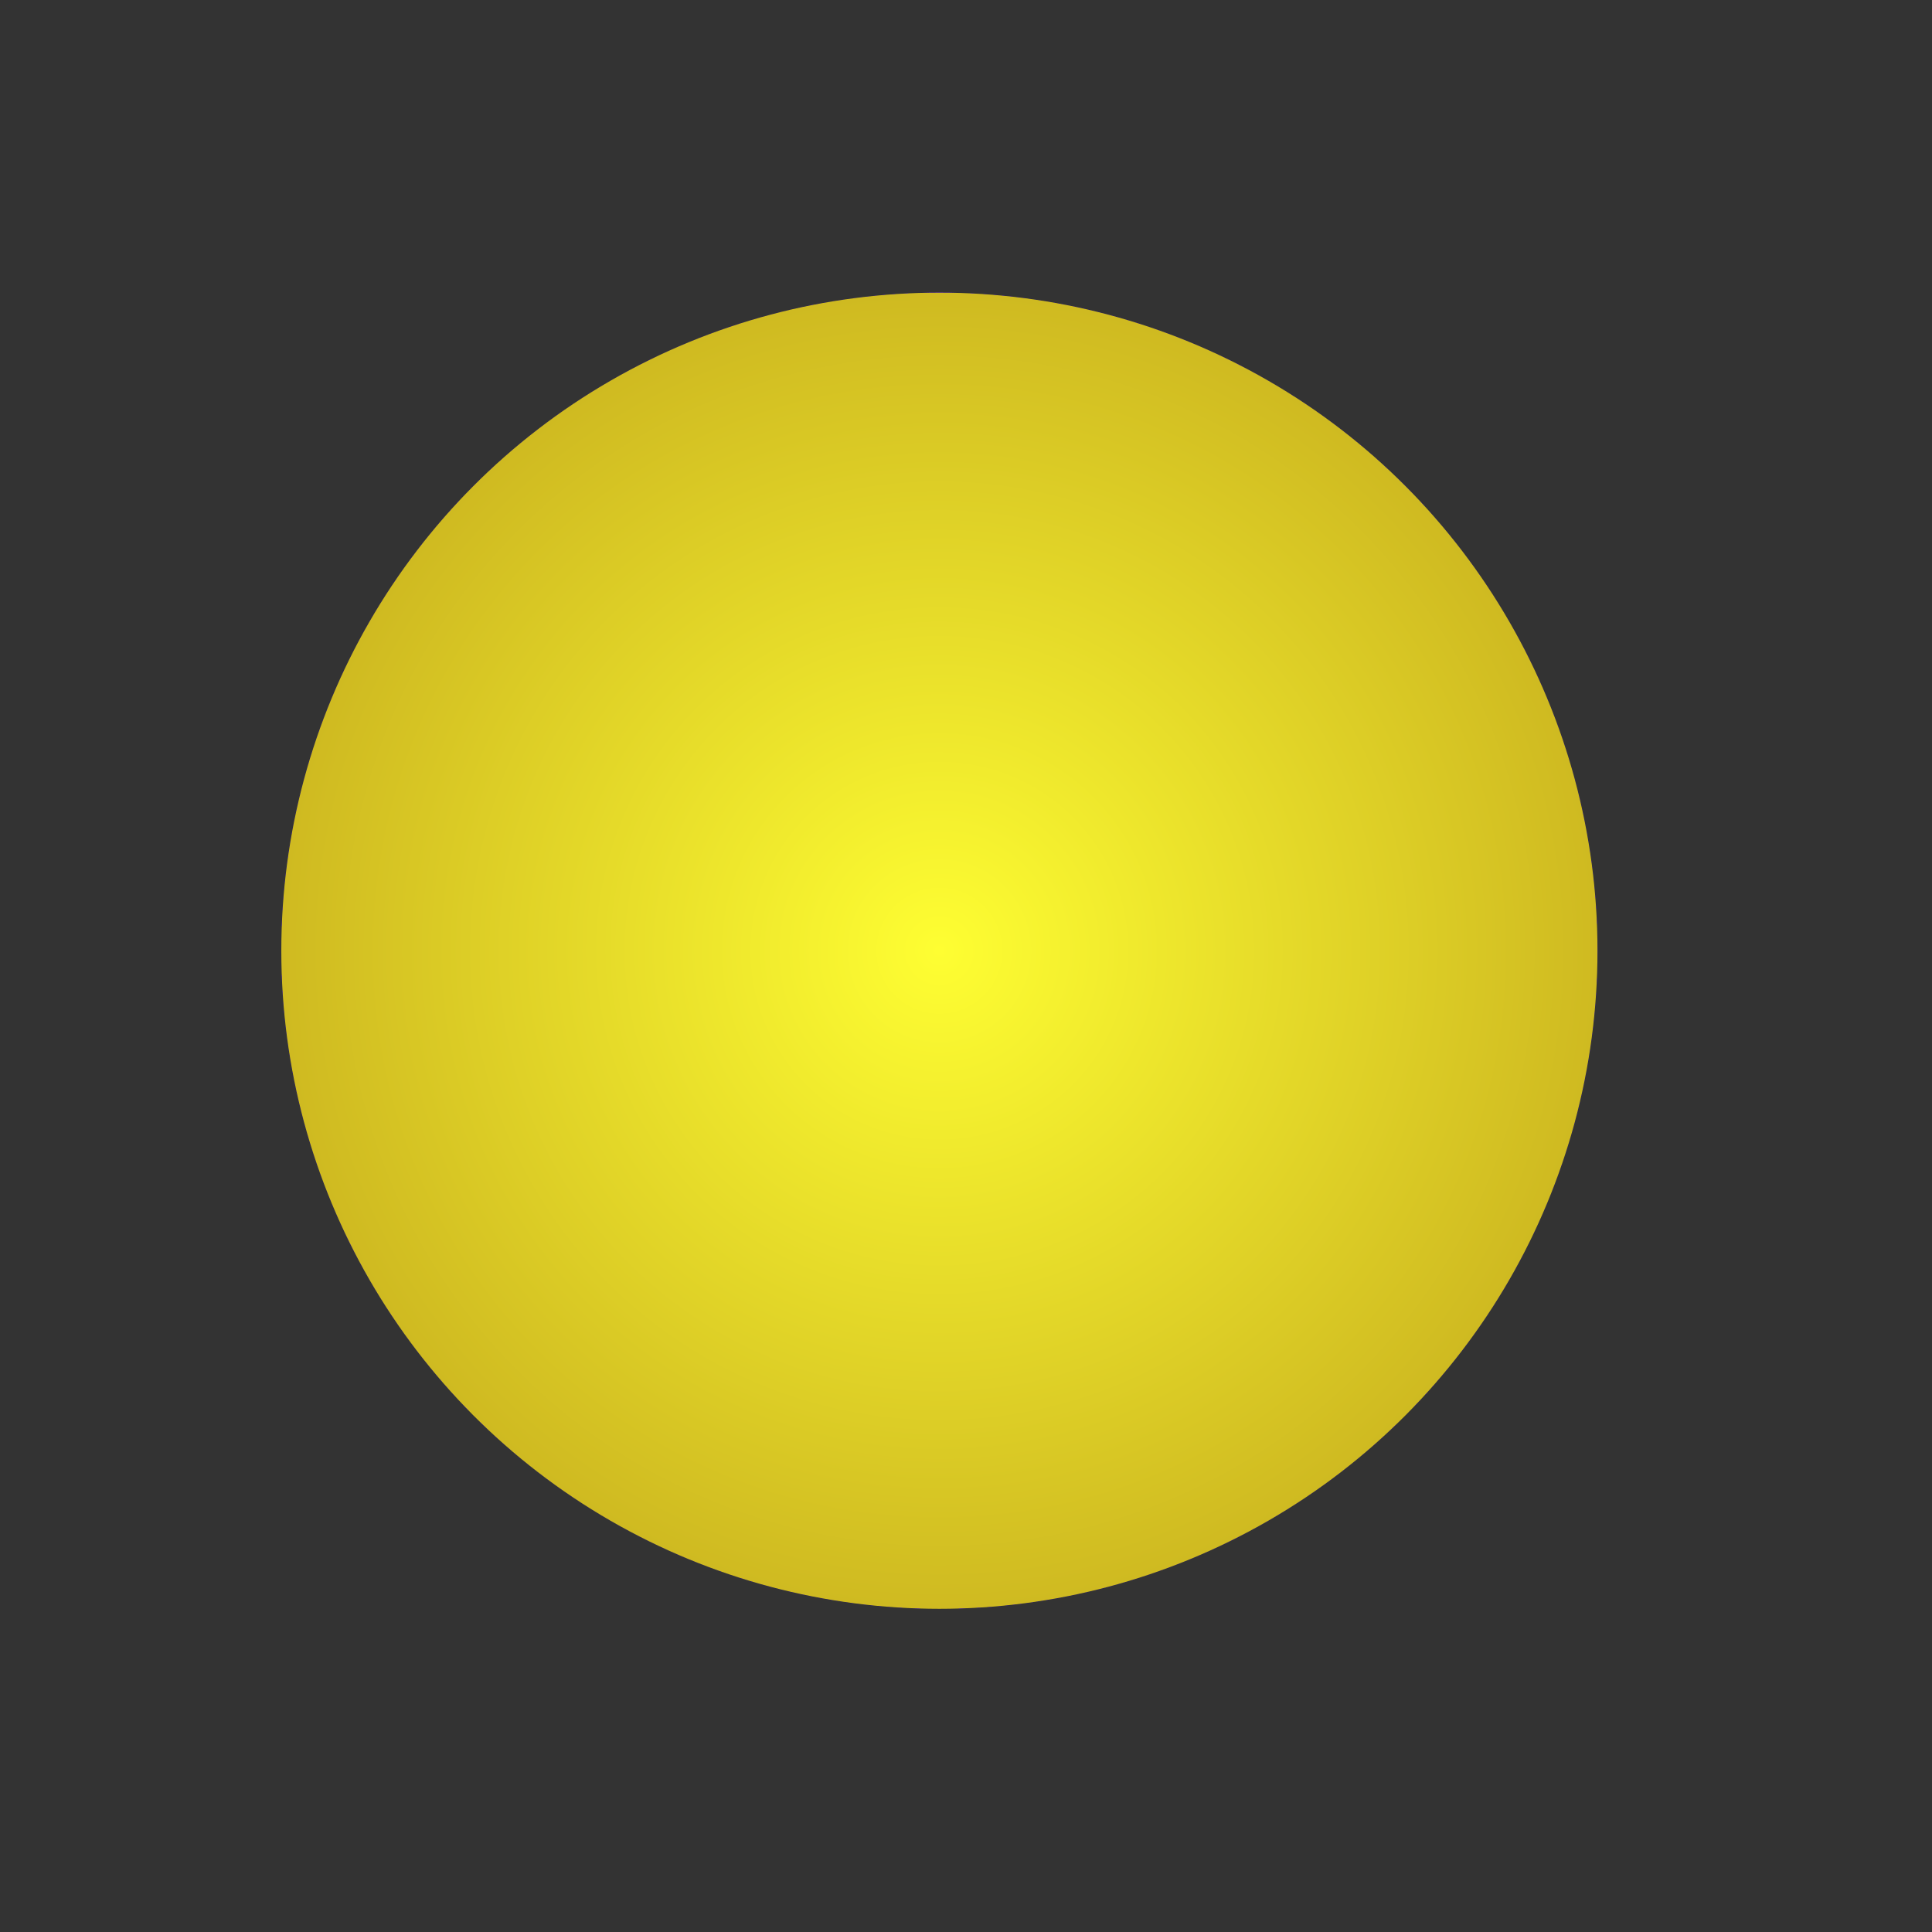 <?xml version="1.0" encoding="UTF-8" standalone="no" ?>
<!DOCTYPE svg PUBLIC "-//W3C//DTD SVG 1.1//EN" "http://www.w3.org/Graphics/SVG/1.1/DTD/svg11.dtd">
<svg xmlns="http://www.w3.org/2000/svg" xmlns:xlink="http://www.w3.org/1999/xlink" version="1.1" width="512" height="512" viewBox="0 0 512 512" xml:space="preserve">
<rect x="0" y="0" width="512" height="512" fill="#333333" stroke="none"/>
<desc>Created with Fabric.js 3.6.3</desc>
<defs>
</defs>
<g transform="matrix(4.36 0 0 4.36 248.95 251.95)"  >
<radialGradient id="SVGID_4194" gradientUnits="userSpaceOnUse" gradientTransform="matrix(1 0 0 1 -40 -40)"  cx="40" cy="40" r="40" fx="40" fy="40">
<stop offset="0%" style="stop-color:rgba(254, 254, 50, 1);"/>
<stop offset="100%" style="stop-color:rgba(207, 186, 33, 1);"/>
<stop offset="100%" style="stop-color:rgba(234, 82, 82, 0.99);"/>
<stop offset="100%" style="stop-color:rgba(145, 91, 161, 1);"/>
<stop offset="100%" style="stop-color:rgba(185, 111, 203, 1);"/>
</radialGradient>
<circle style="stroke: rgb(0,0,0); stroke-width: 0; stroke-dasharray: none; stroke-linecap: butt; stroke-dashoffset: 0; stroke-linejoin: miter; stroke-miterlimit: 4; fill: url(#SVGID_4194); fill-rule: nonzero; opacity: 1;"  cx="0" cy="0" r="40" />
</g>
</svg>